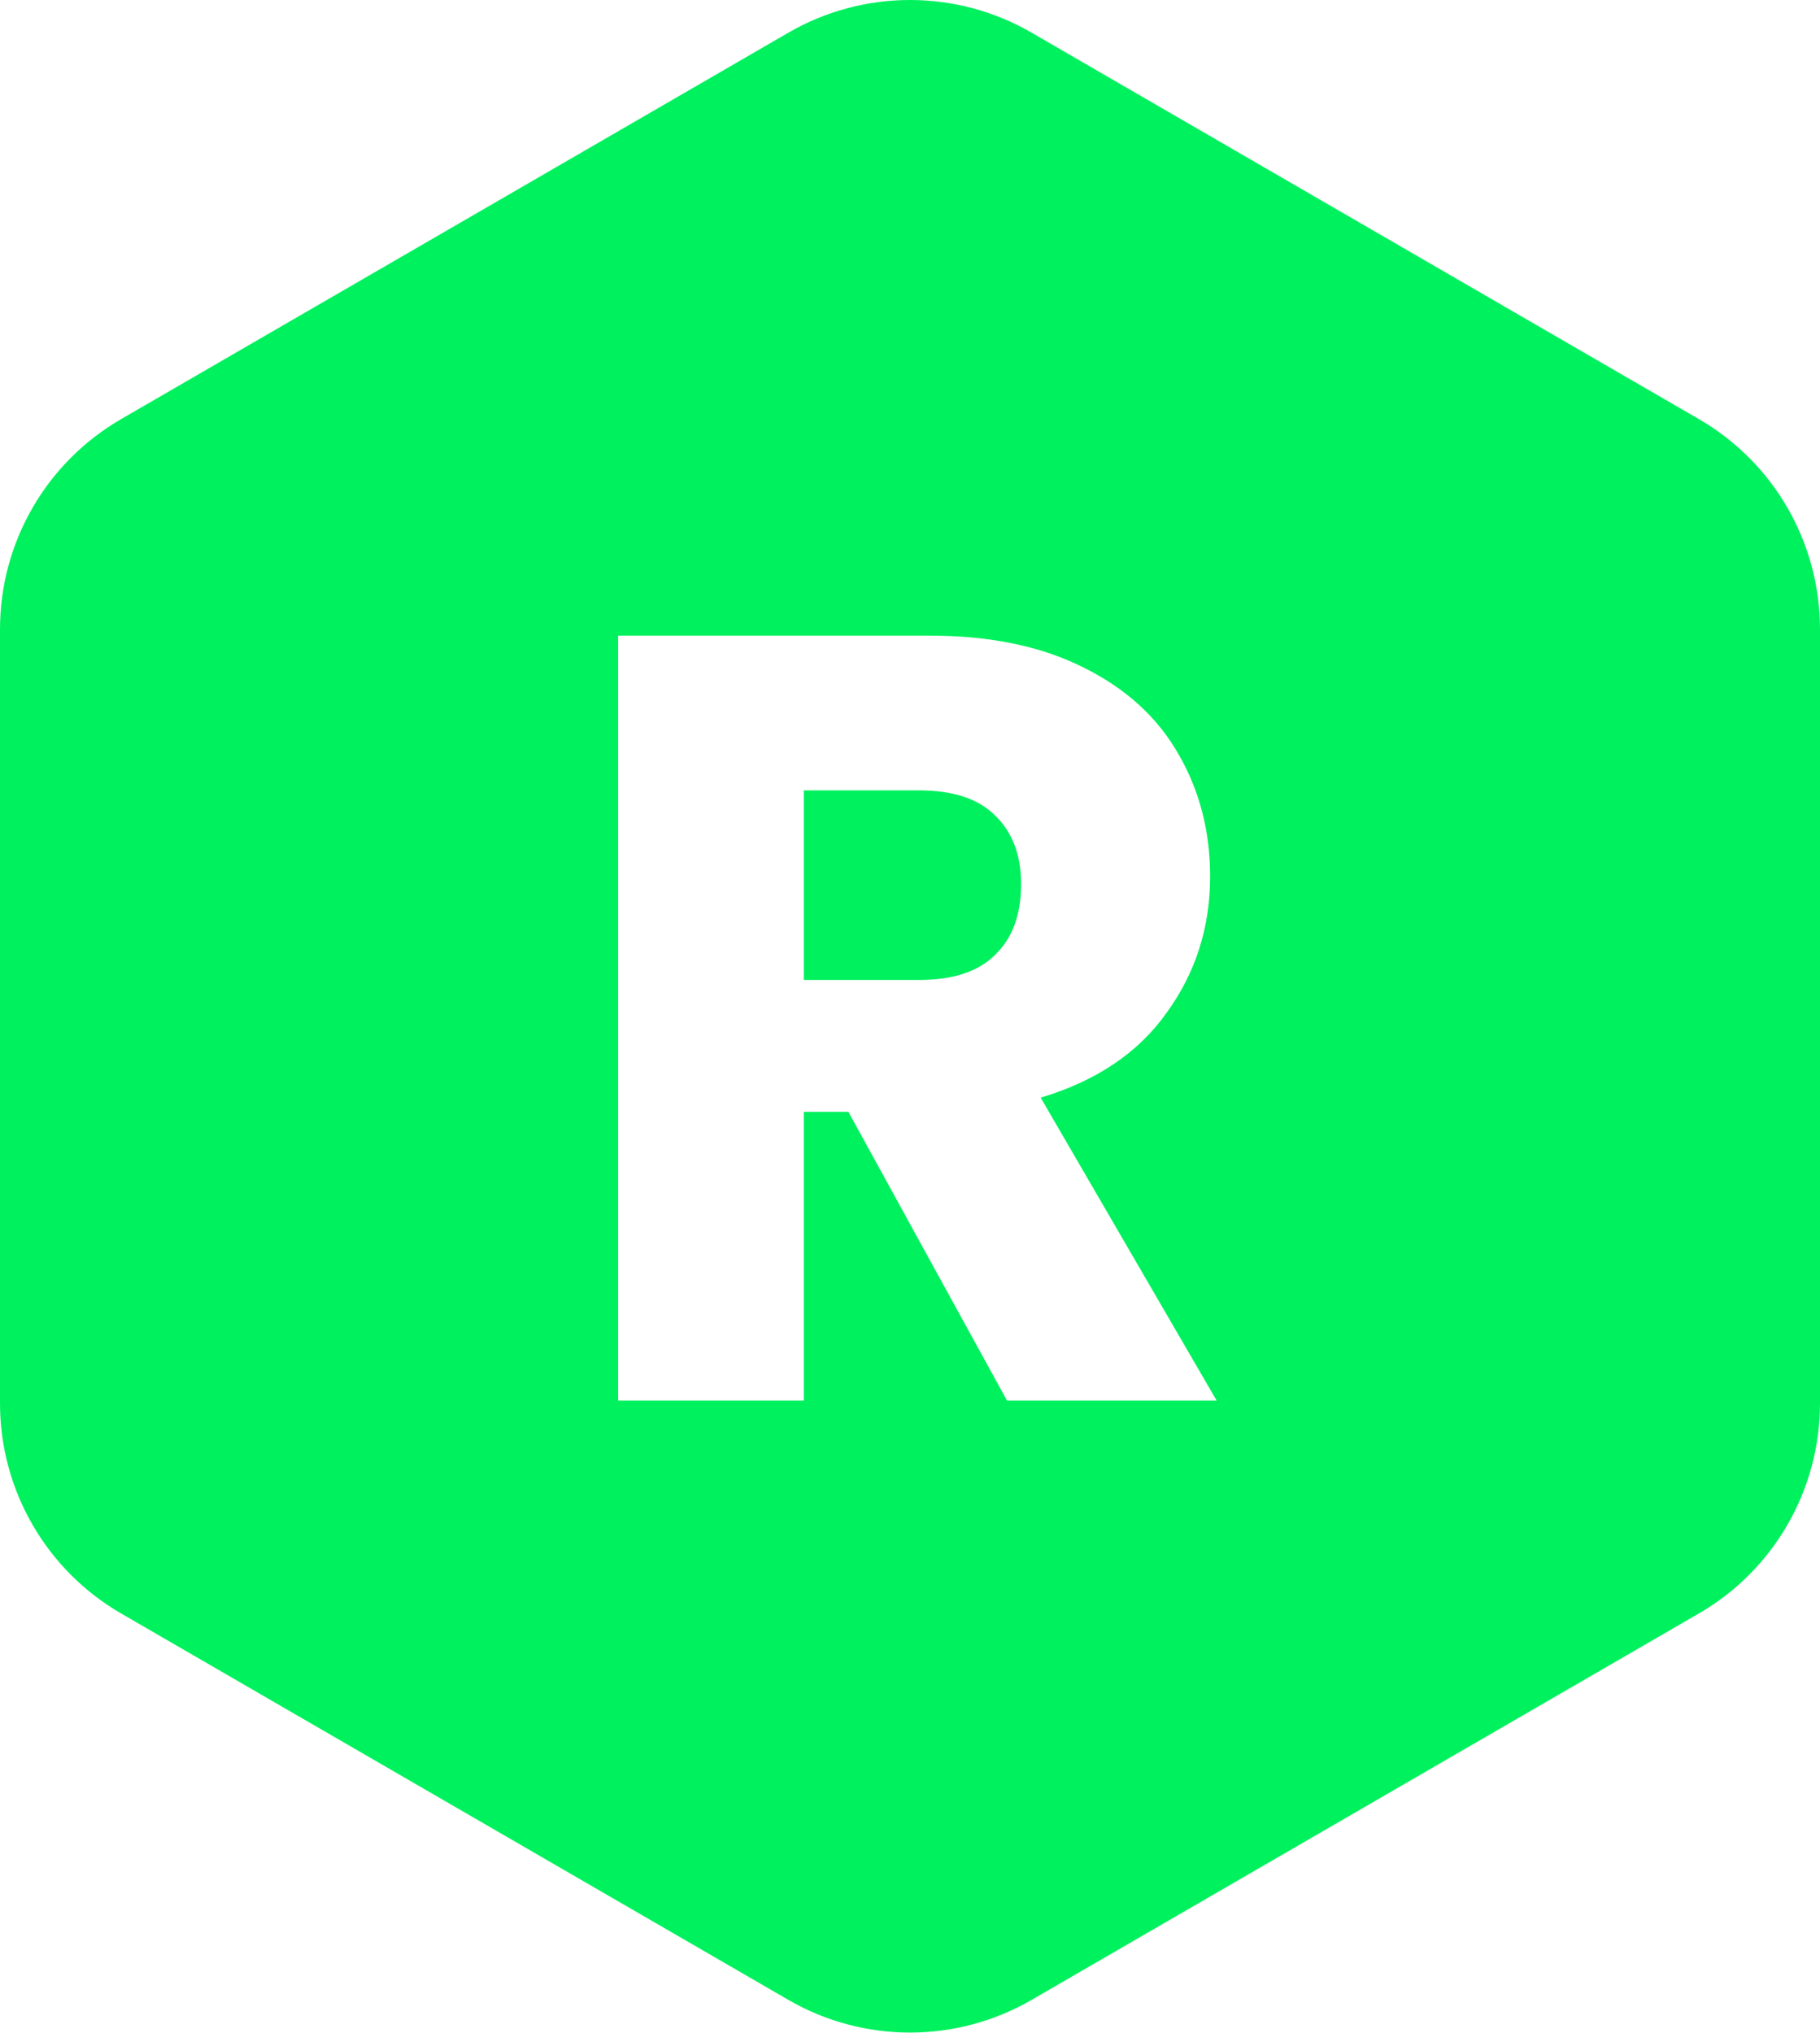<svg id="vector" xmlns="http://www.w3.org/2000/svg" width="60" height="67" viewBox="0 0 60 67"><path fill="#00F15E" d="M34.009,1.077C31.529,-0.359 28.471,-0.359 25.991,1.077L3.991,13.815C1.521,15.246 0,17.884 0,20.738V46.255C0,49.11 1.521,51.748 3.991,53.179L25.991,65.917C28.471,67.353 31.529,67.353 34.009,65.917L56.009,53.179C58.479,51.748 60,49.11 60,46.255V20.738C60,17.884 58.479,15.246 56.009,13.815L34.009,1.077ZM27.969,36.646L33.198,46.163H40.109L34.308,36.179C36.146,35.628 37.531,34.695 38.462,33.378C39.417,32.061 39.894,30.565 39.894,28.889C39.894,27.404 39.548,26.063 38.856,24.866C38.164,23.645 37.113,22.687 35.704,21.993C34.32,21.299 32.637,20.951 30.655,20.951H20.378V46.163H26.501V36.646H27.969ZM30.297,32.3H26.501V26.051H30.297C31.419,26.051 32.255,26.327 32.804,26.877C33.377,27.428 33.663,28.182 33.663,29.14C33.663,30.146 33.377,30.924 32.804,31.474C32.255,32.025 31.419,32.3 30.297,32.3Z" fill-rule="evenodd" id="path_0"/></svg>